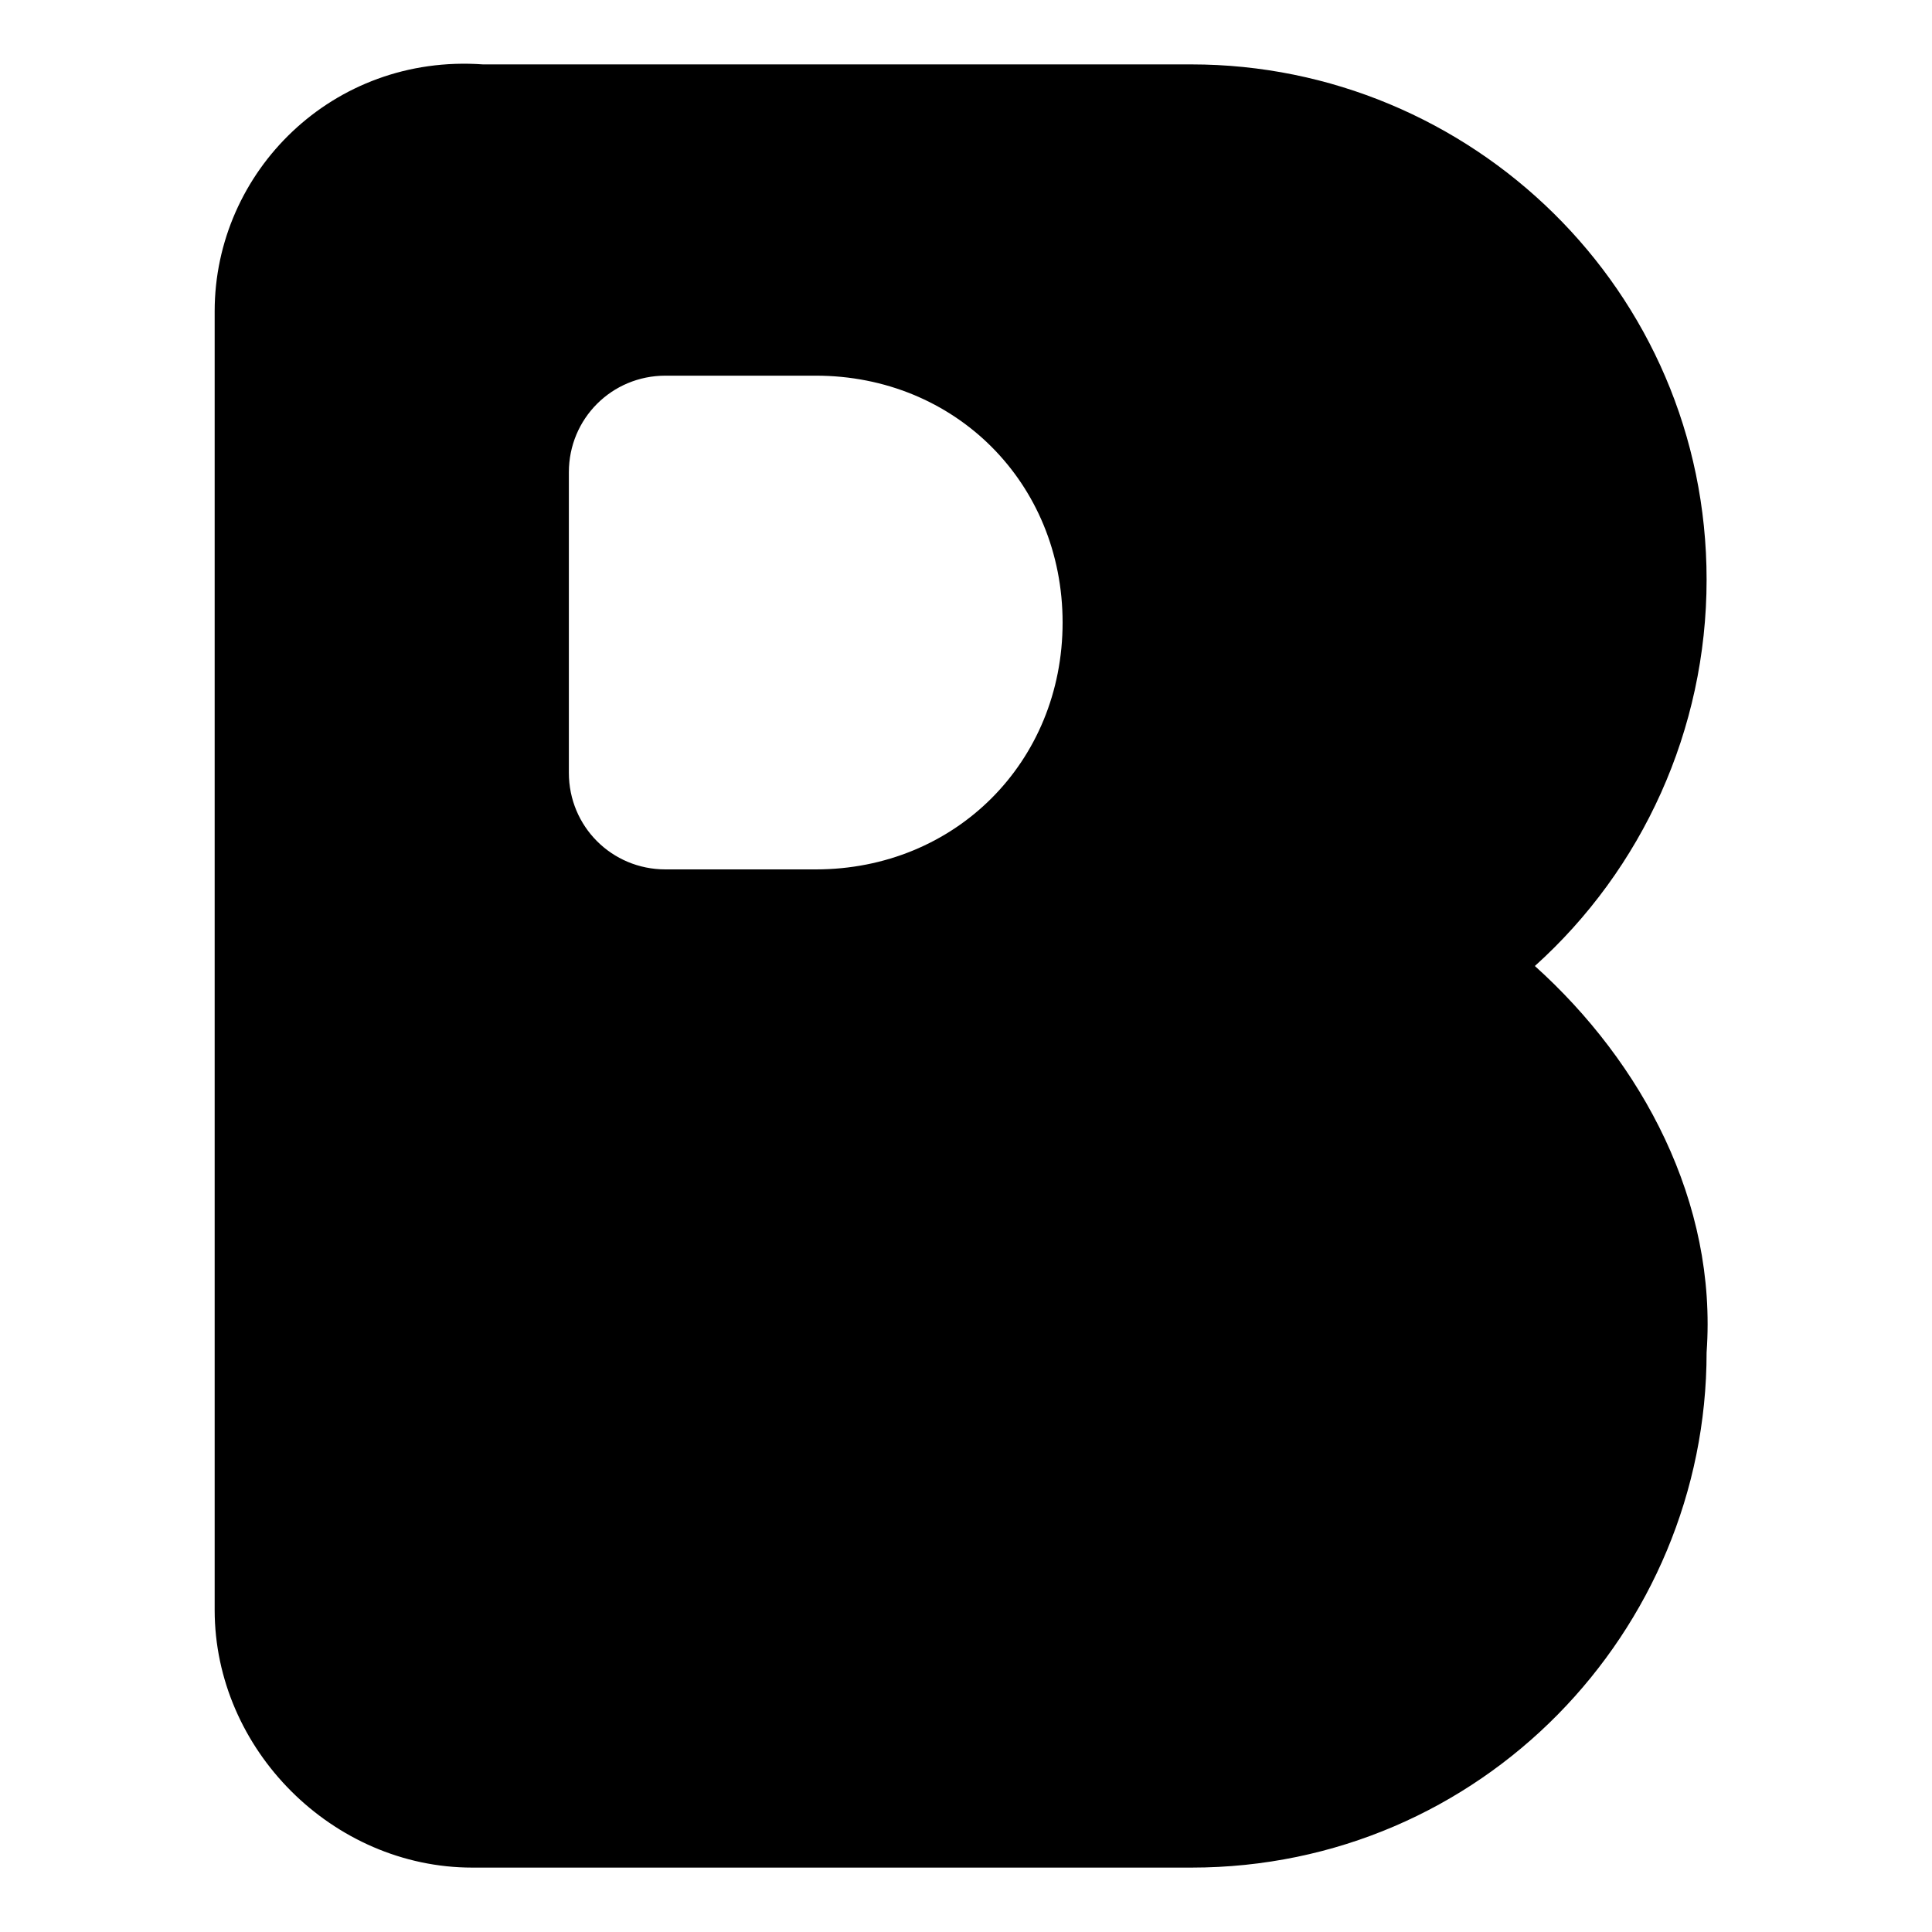 <?xml version="1.0" encoding="utf-8"?>
<svg version="1.1" xmlns="http://www.w3.org/2000/svg" xmlns:xlink="http://www.w3.org/1999/xlink" x="0px" y="0px"
	 viewBox="0 0 18 18" style="enable-background:new 0 0 18 18;" xml:space="preserve">
<path d="M14.3,9c1-0.9,1.6-2.2,1.6-3.6c0-2.7-2.2-4.8-4.8-4.8H4.5C3.1,0.5,2,1.6,2,2.9l0,12.1c0,1.3,1.1,2.4,2.4,2.4h6.7
	c2.7,0,4.8-2.2,4.8-4.8C16,11.2,15.3,9.9,14.3,9z M7.6,8.1H6.2c-0.5,0-0.9-0.4-0.9-0.9V4.4c0-0.5,0.4-0.9,0.9-0.9h1.4
	c1.3,0,2.3,1,2.3,2.3C9.9,7.1,8.9,8.1,7.6,8.1z"/>
</svg>
